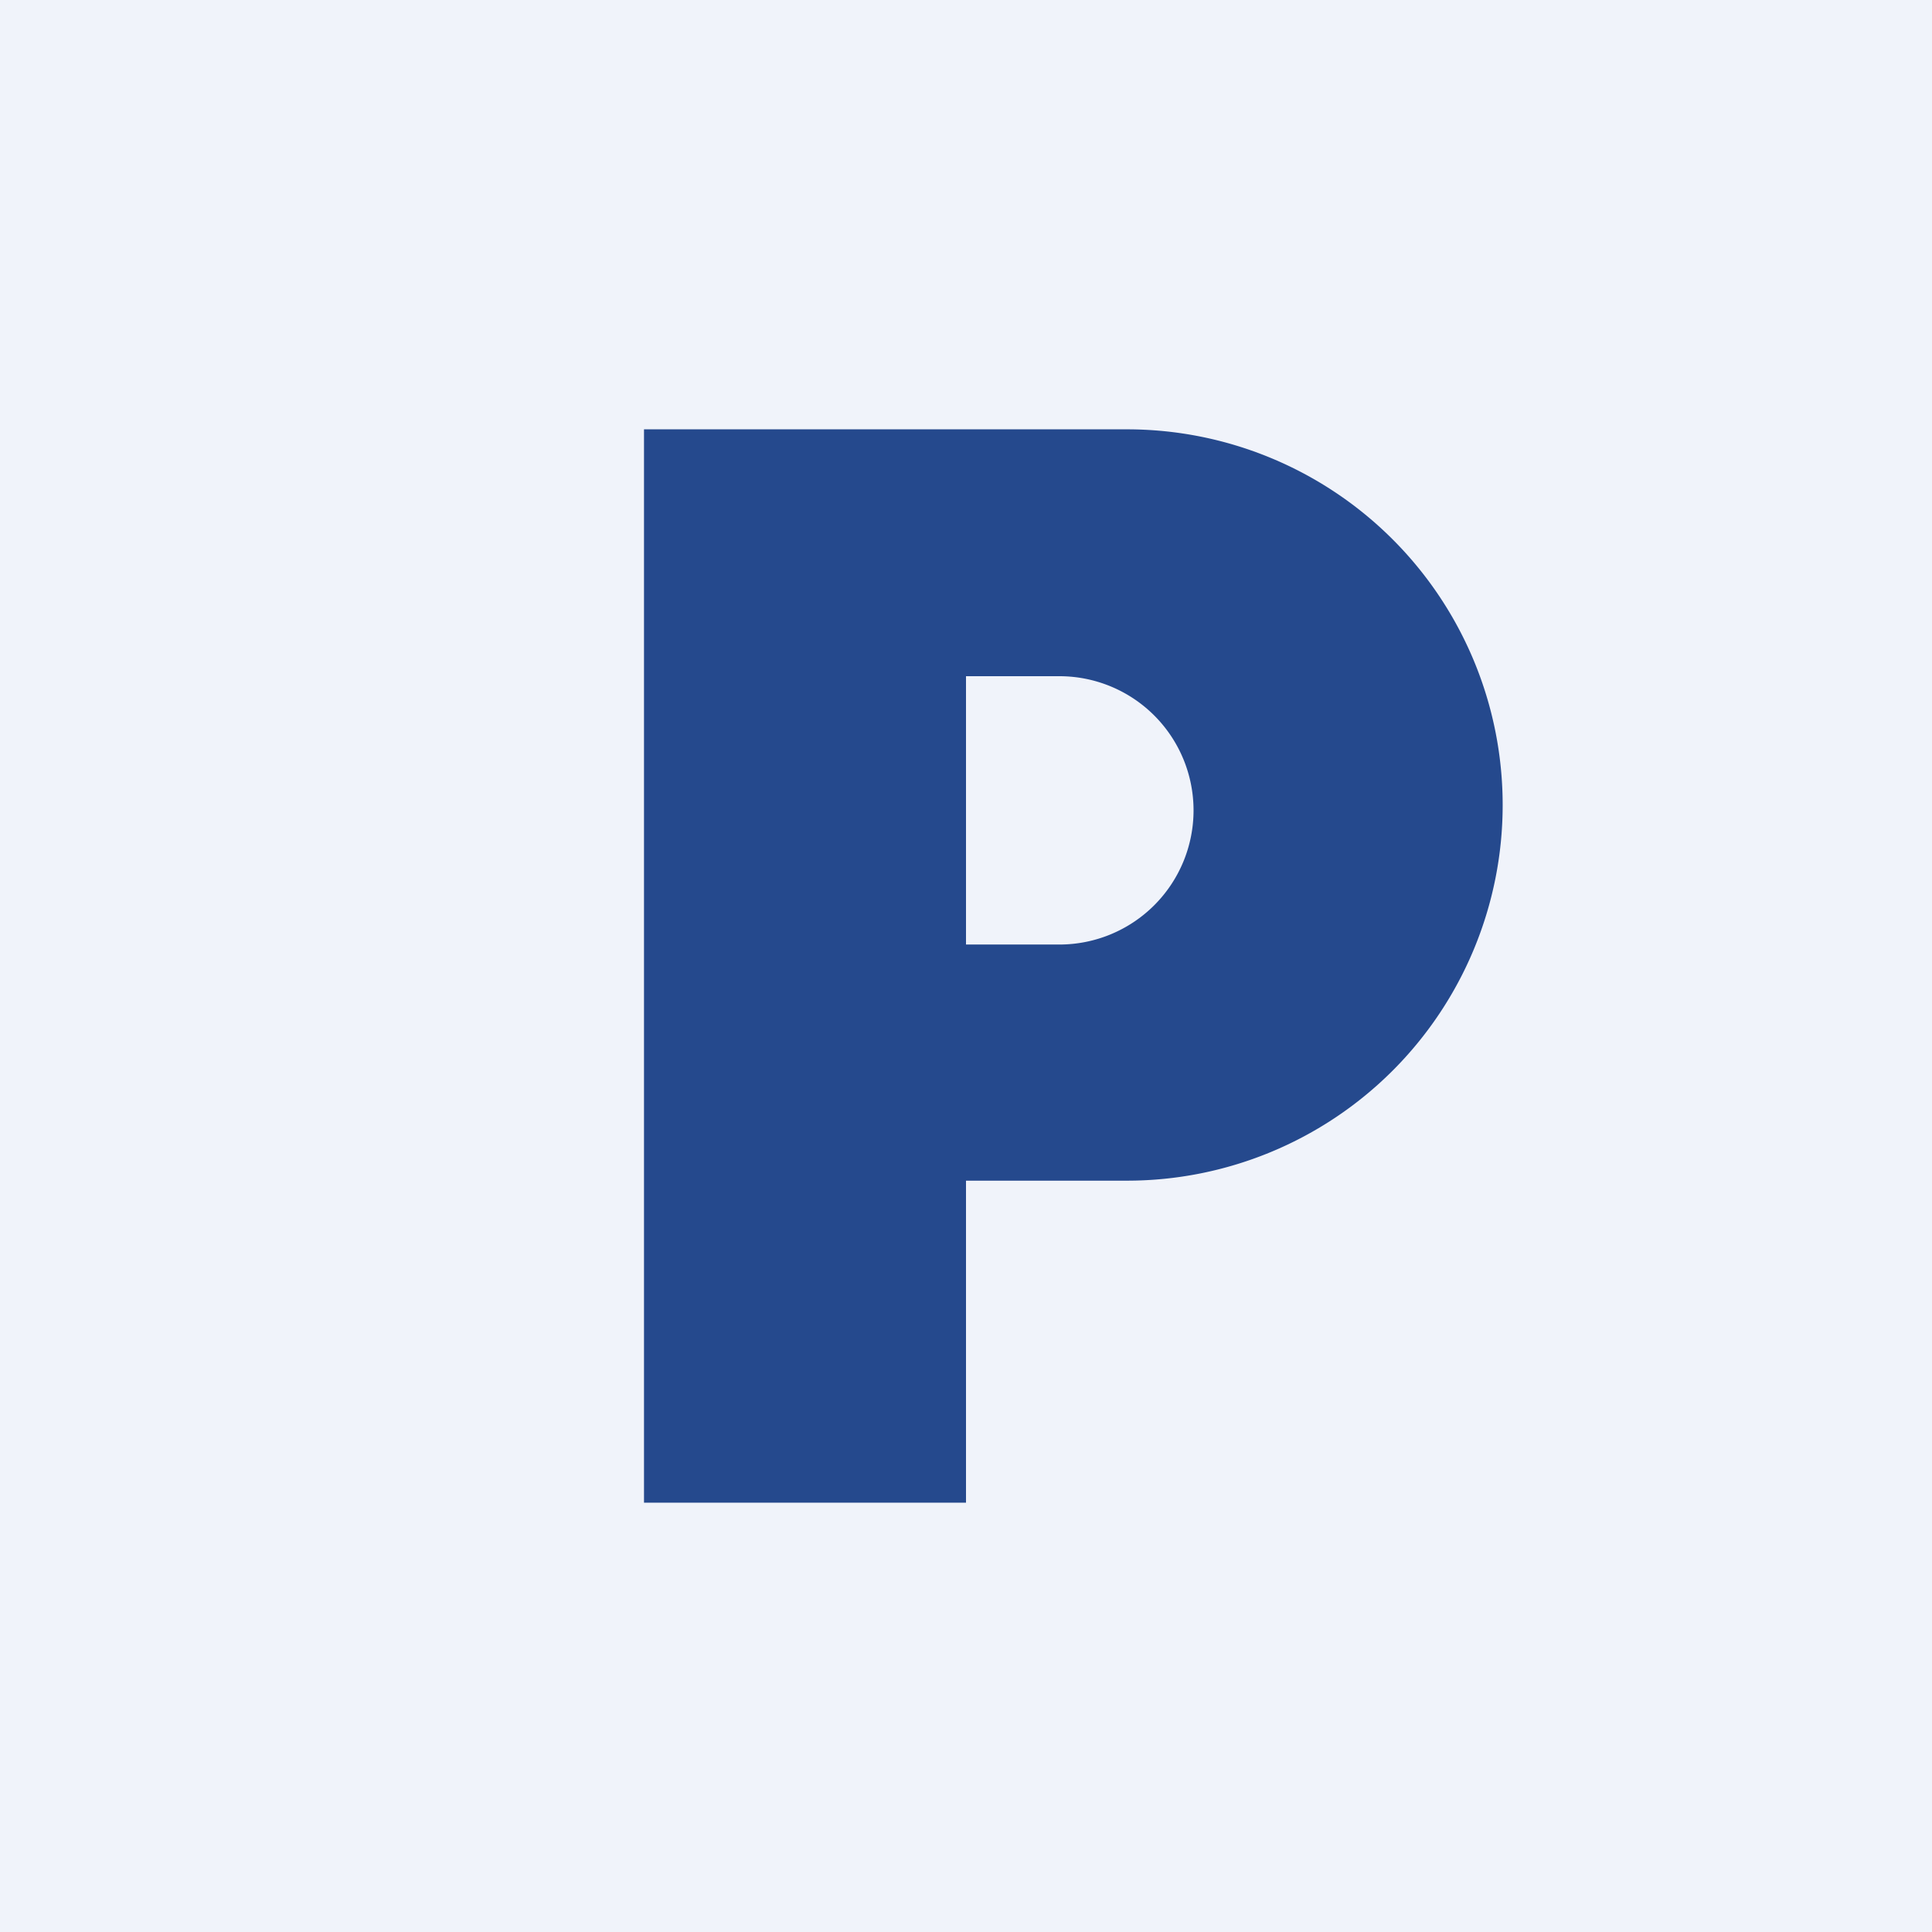 <!-- by TradingView --><svg width="18" height="18" viewBox="0 0 18 18" xmlns="http://www.w3.org/2000/svg"><path fill="#F0F3FA" d="M0 0h18v18H0z"/><path d="M7.26 4H6v10h3v-3h1.5a3.5 3.5 0 1 0 0-7H7.26ZM9 8.8V6.3h.87a1.25 1.25 0 0 1 0 2.5H9Z" fill="#25498D"/></svg>